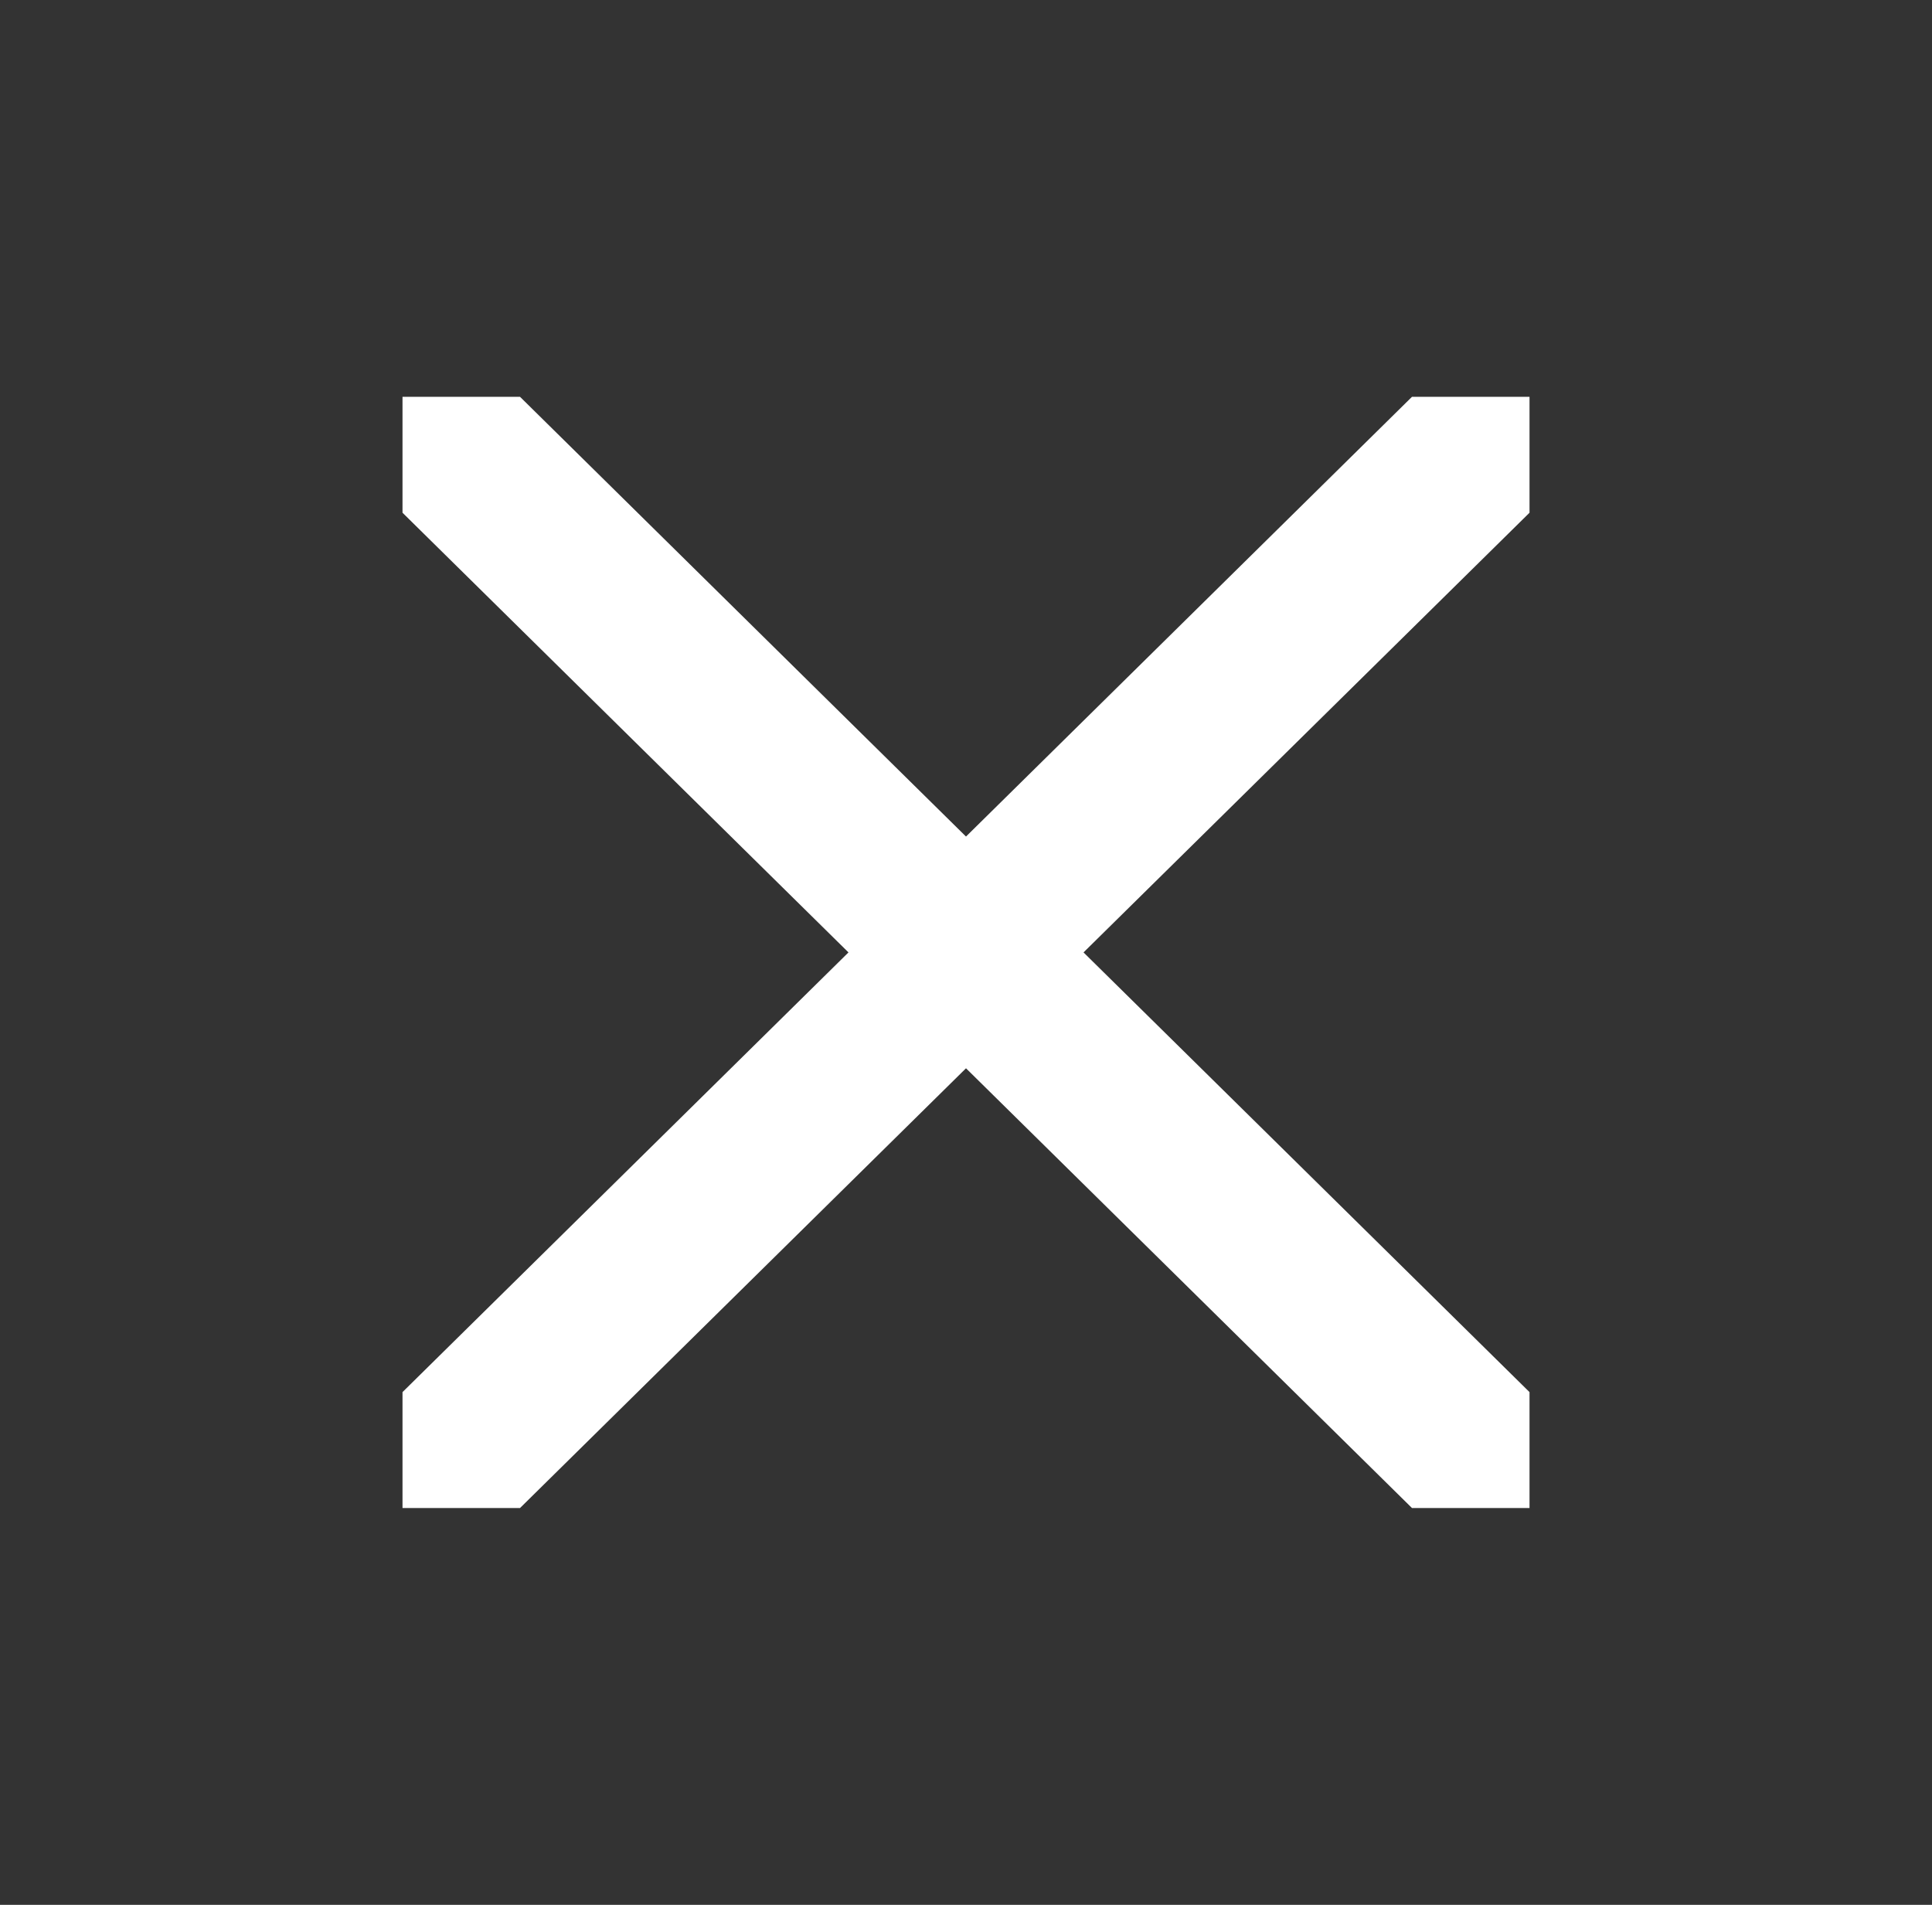 <svg width="71" height="70" viewBox="0 0 71 70" fill="none" xmlns="http://www.w3.org/2000/svg">
<rect x="0" y="0" width="71" height="70" fill="#333333" stroke="none"/>
<path d="M39.819 35L56.209 51.158V55.417H51.889L35.5 39.258L19.111 55.417H14.792V51.158L31.181 35L14.792 18.842V14.583H19.111L35.5 30.742L51.889 14.583H56.209V18.842L39.819 35Z" fill="#ffffff"/>
</svg>

